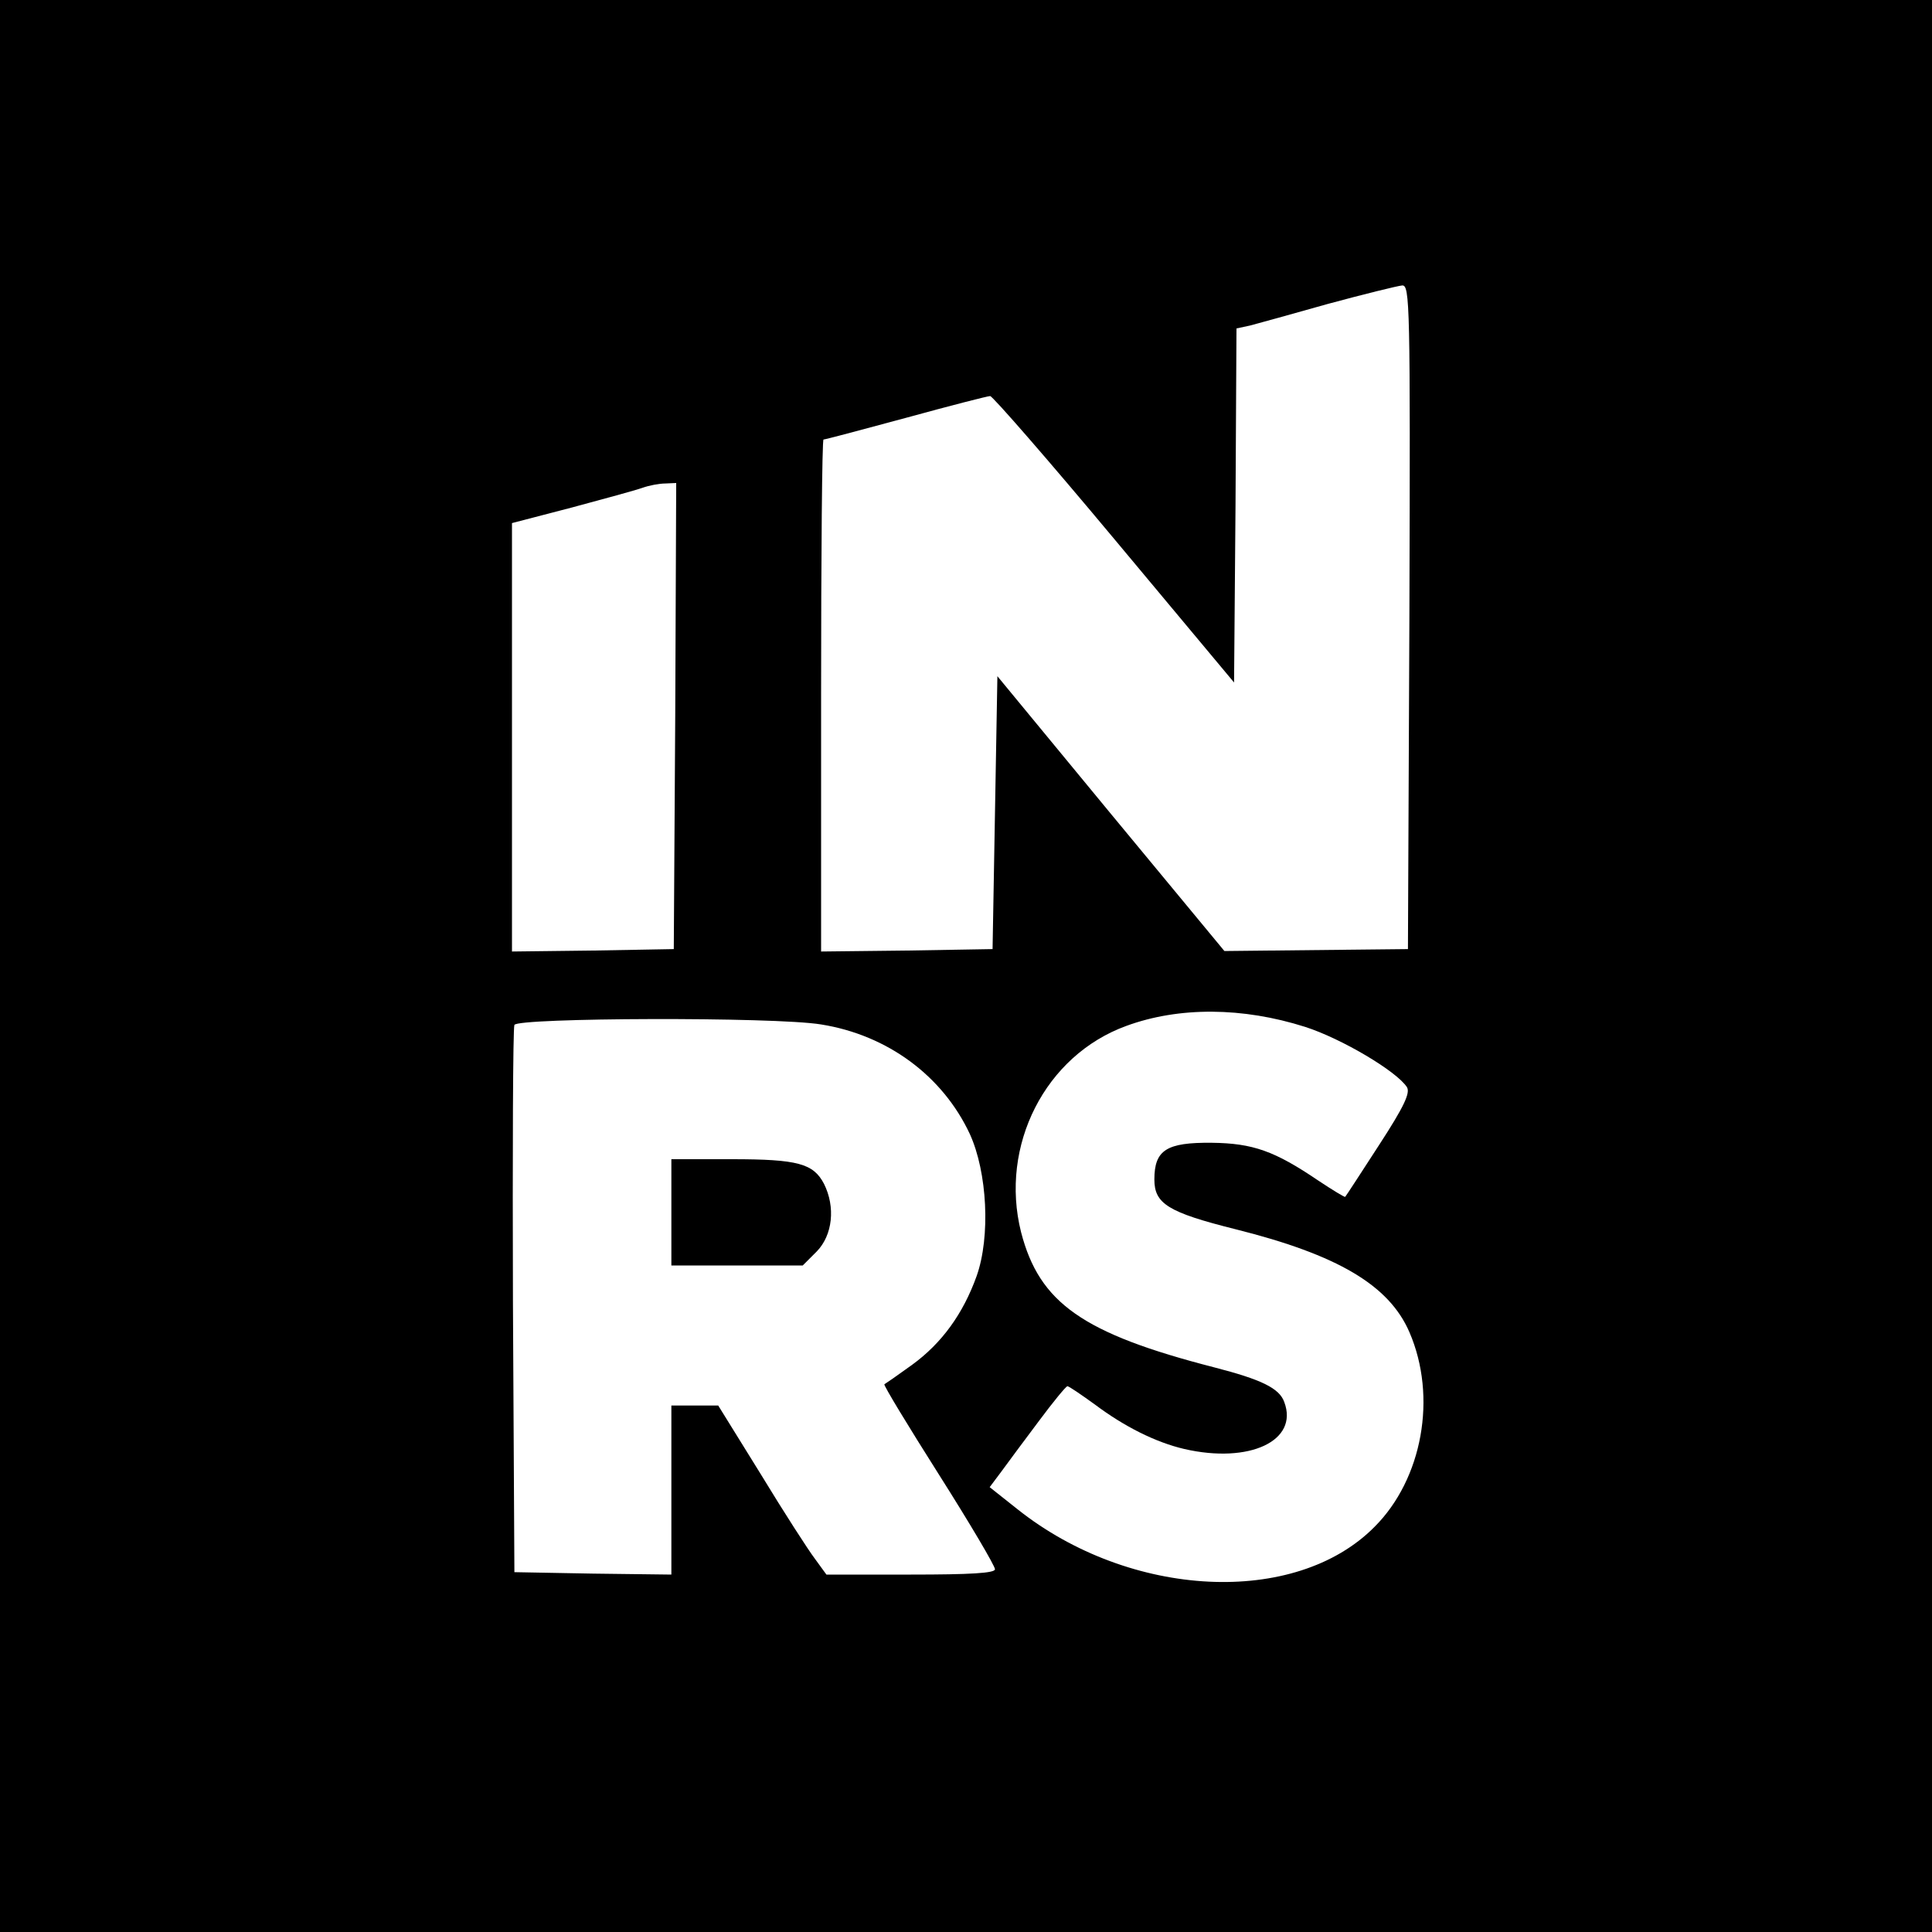<?xml version="1.0" standalone="no"?>
<!DOCTYPE svg PUBLIC "-//W3C//DTD SVG 20010904//EN"
 "http://www.w3.org/TR/2001/REC-SVG-20010904/DTD/svg10.dtd">
<svg version="1.0" xmlns="http://www.w3.org/2000/svg"
 width="400pt" height="400pt" viewBox="0 0 400 400"
 preserveAspectRatio="xMidYMid meet">

<g transform="translate(0,400) scale(0.1,-0.1)"
fill="#000000" stroke="none">
<path d="M0 2000 l0 -2000 2000 0 2000 0 0 2000 0 2000 -2000 0 -2000 0 0
-2000z m2918 723 l-3 -688 -190 -2 -190 -2 -235 284 -235 285 -5 -283 -5 -282
-177 -3 -178 -2 0 530 c0 291 2 530 5 530 3 0 79 20 171 45 91 25 169 45 174
45 5 0 121 -133 257 -296 l248 -297 3 366 2 367 28 6 c15 4 88 24 162 45 74
20 143 37 153 38 16 1 17 -36 15 -686z m-1520 -205 l-3 -483 -167 -3 -168 -2
0 443 0 444 123 32 c67 18 133 36 147 41 14 5 35 9 48 9 l22 1 -2 -482z m1304
-644 c75 -24 190 -92 211 -125 7 -12 -6 -40 -58 -120 -37 -57 -68 -105 -70
-107 -1 -1 -26 14 -56 34 -90 61 -135 77 -220 78 -94 1 -119 -15 -119 -76 0
-50 28 -68 168 -103 212 -53 318 -116 360 -213 58 -134 27 -304 -72 -403 -164
-166 -506 -149 -739 36 l-58 46 24 32 c13 18 48 65 78 105 29 39 56 72 59 72
3 0 28 -17 57 -38 60 -45 125 -78 185 -92 135 -31 237 17 207 97 -10 29 -48
47 -145 72 -272 70 -362 133 -400 280 -45 179 50 366 218 427 109 40 241 39
370 -2z m-1002 5 c138 -22 252 -107 308 -227 36 -79 43 -212 14 -294 -28 -78
-72 -139 -134 -184 -29 -21 -55 -39 -57 -40 -2 -2 49 -86 113 -187 64 -101
116 -189 116 -196 0 -8 -51 -11 -174 -11 l-175 0 -24 33 c-13 17 -64 96 -112
175 l-88 142 -49 0 -48 0 0 -175 0 -175 -162 2 -163 3 -3 560 c-1 308 0 566 3
573 6 15 538 17 635 1z"/>
<path d="M1390 1490 l0 -110 136 0 136 0 29 29 c33 34 39 92 15 140 -22 42
-54 51 -191 51 l-125 0 0 -110z"/>
</g>
</svg>
